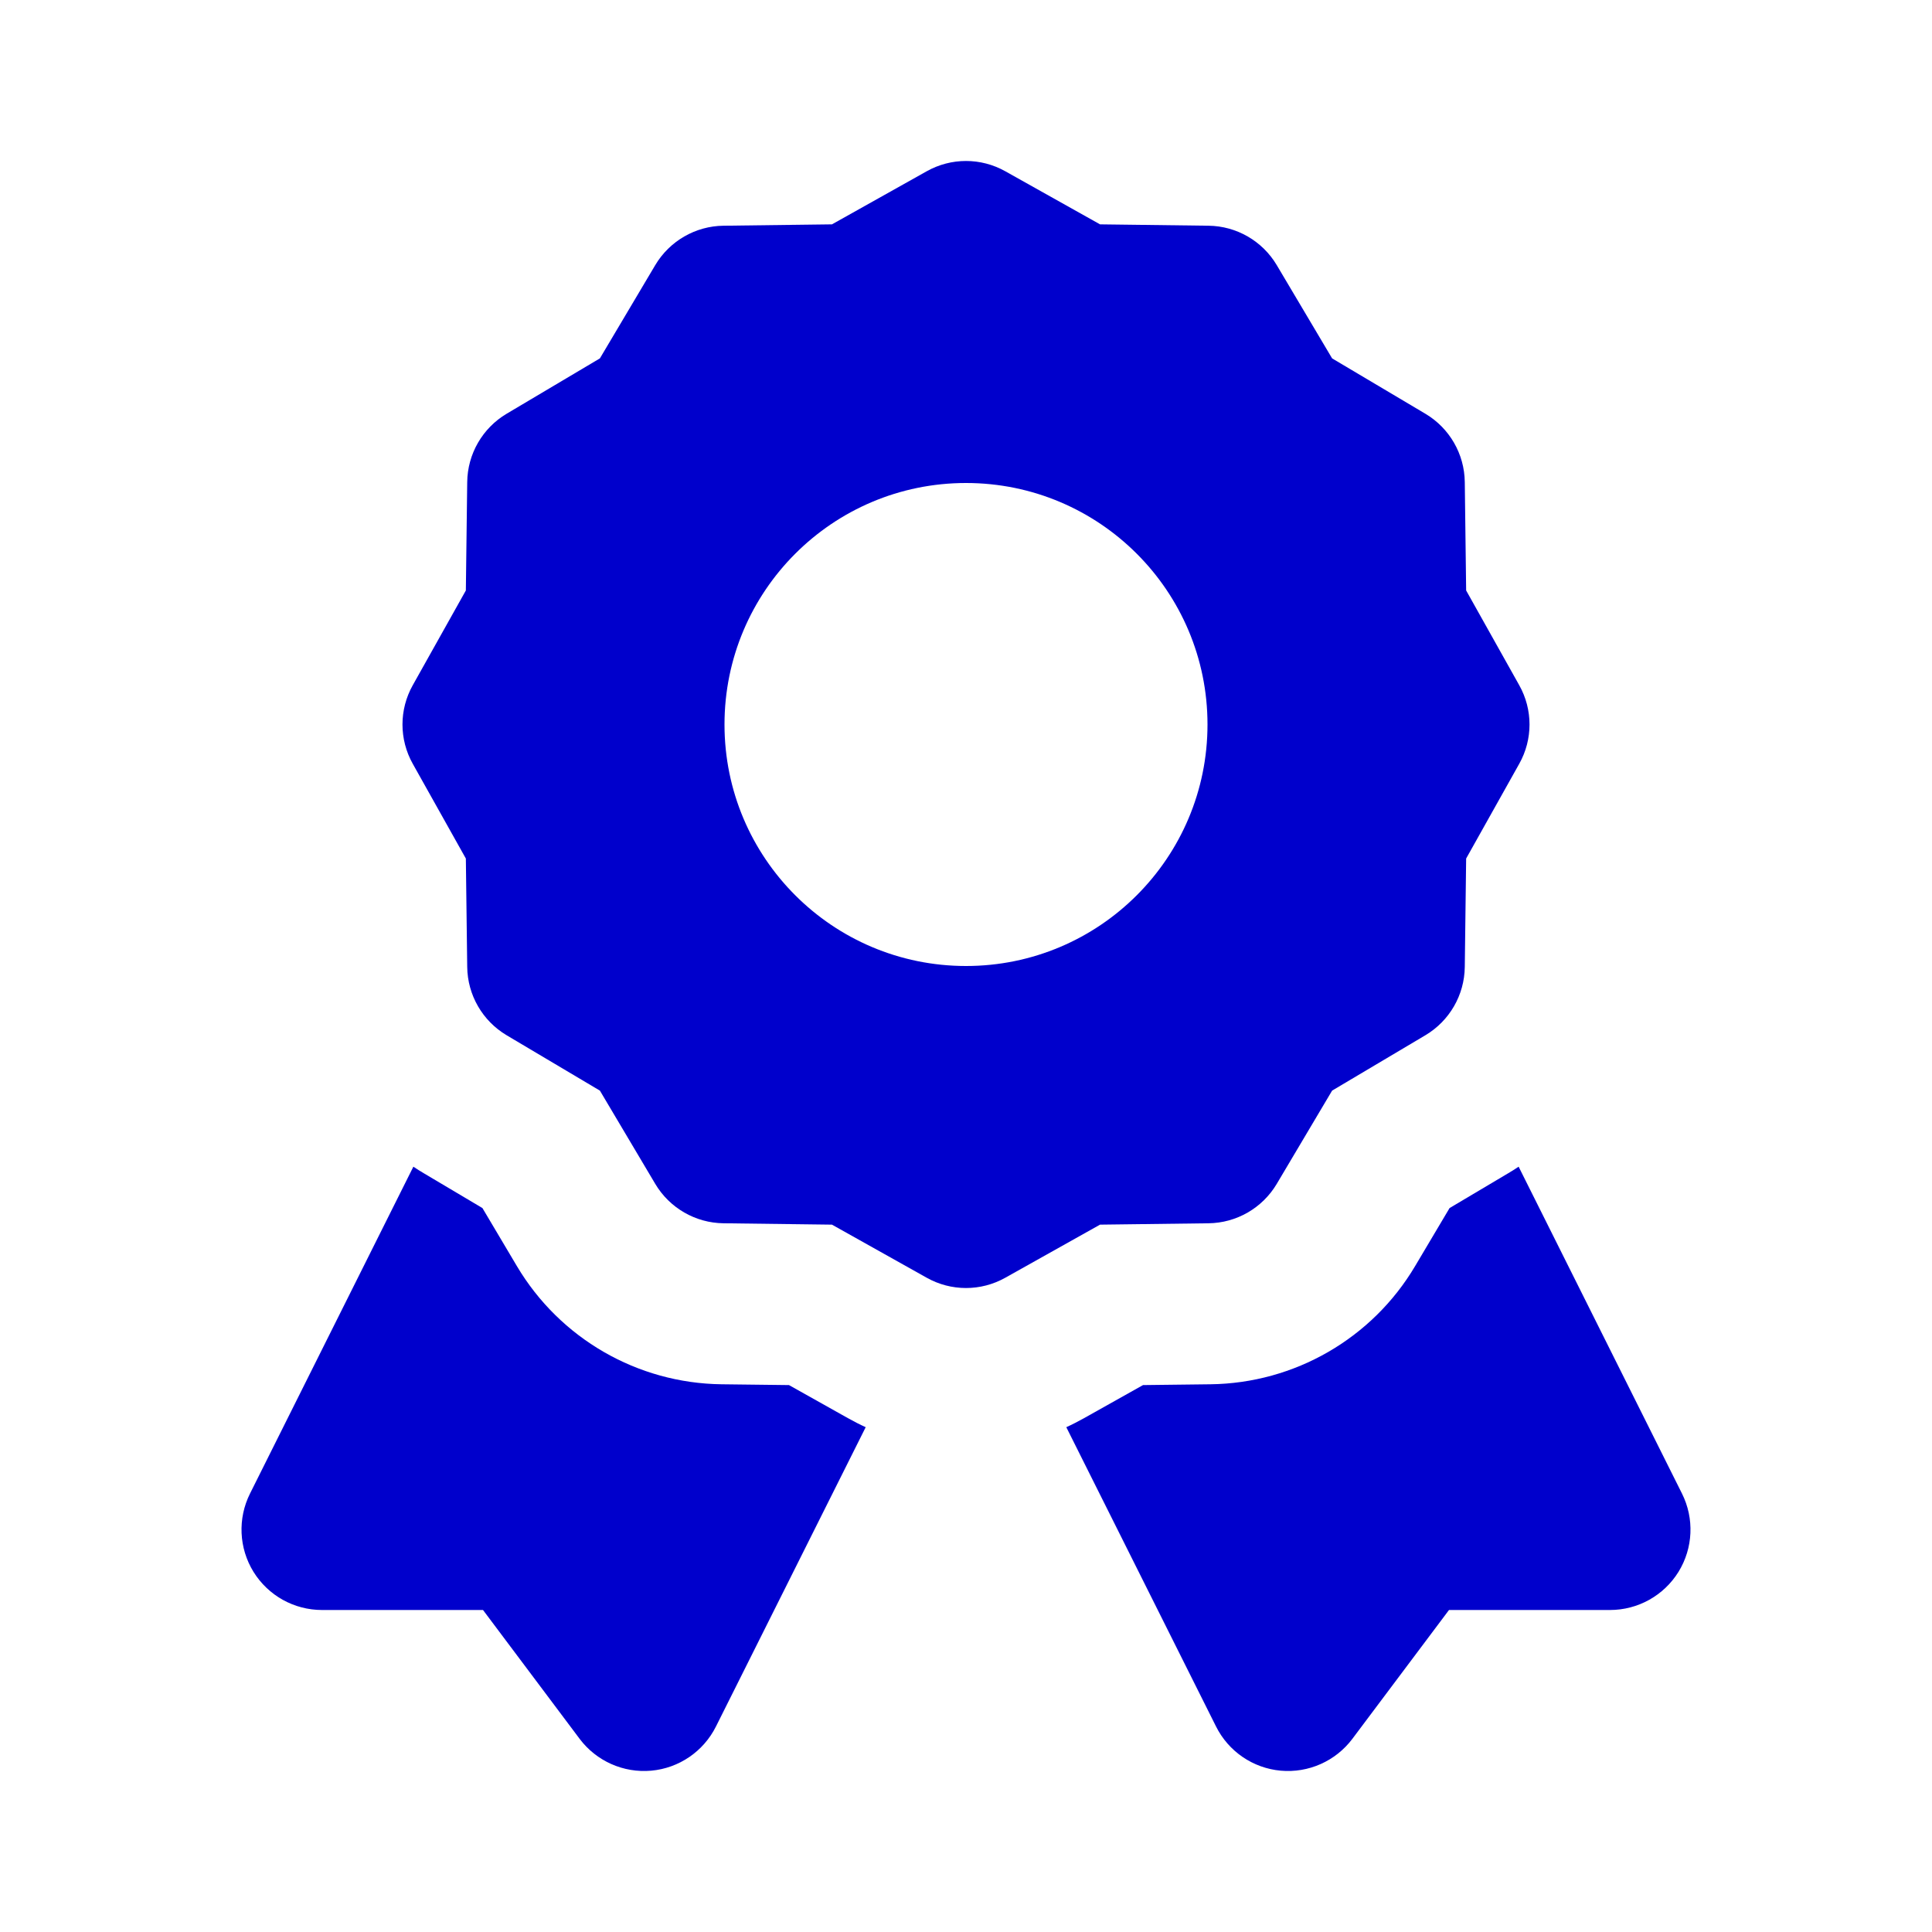 <svg width="24" height="24" viewBox="0 0 24 24" fill="none" xmlns="http://www.w3.org/2000/svg">
<path fill-rule="evenodd" clip-rule="evenodd" d="M11.511 2.128C11.815 1.957 12.185 1.957 12.489 2.128L13.665 2.787L15.012 2.804C15.361 2.808 15.682 2.994 15.86 3.293L16.548 4.452L17.707 5.14C18.006 5.318 18.192 5.639 18.196 5.988L18.213 7.335L18.872 8.511C19.043 8.815 19.043 9.185 18.872 9.489L18.213 10.665L18.196 12.012C18.192 12.361 18.006 12.682 17.707 12.86L16.548 13.548L15.86 14.707C15.682 15.006 15.361 15.192 15.012 15.196L13.665 15.213L12.489 15.872C12.185 16.043 11.815 16.043 11.511 15.872L10.335 15.213L8.988 15.196C8.639 15.192 8.318 15.006 8.14 14.707L7.452 13.548L6.293 12.86C5.994 12.682 5.808 12.361 5.804 12.012L5.787 10.665L5.128 9.489C4.957 9.185 4.957 8.815 5.128 8.511L5.787 7.335L5.804 5.988C5.808 5.639 5.994 5.318 6.293 5.14L7.452 4.452L8.14 3.293C8.318 2.994 8.639 2.808 8.988 2.804L10.335 2.787L11.511 2.128ZM9 9C9 7.343 10.343 6 12 6C13.657 6 15 7.343 15 9C15 10.657 13.657 12 12 12C10.343 12 9 10.657 9 9Z" fill="#0000CC"/>
<path d="M15.106 21.447L13.246 17.729C13.321 17.695 13.395 17.657 13.468 17.616L14.199 17.206L15.037 17.196C16.082 17.183 17.046 16.627 17.579 15.728L18.007 15.007L18.728 14.579C18.775 14.552 18.82 14.523 18.865 14.493L20.894 18.553C21.049 18.863 21.033 19.231 20.851 19.526C20.668 19.821 20.347 20 20 20H18L16.8 21.6C16.592 21.877 16.255 22.027 15.91 21.996C15.565 21.965 15.261 21.757 15.106 21.447Z" fill="#0000CC"/>
<path d="M3.106 18.553L5.135 14.493C5.18 14.523 5.225 14.552 5.272 14.579L5.993 15.007L6.421 15.728C6.955 16.627 7.918 17.183 8.963 17.196L9.801 17.206L10.532 17.616C10.605 17.657 10.679 17.695 10.754 17.729L8.894 21.447C8.739 21.757 8.435 21.965 8.09 21.996C7.745 22.027 7.408 21.877 7.2 21.6L6 20H4C3.653 20 3.332 19.821 3.149 19.526C2.967 19.231 2.951 18.863 3.106 18.553Z" fill="#0000CC"/>
</svg>
